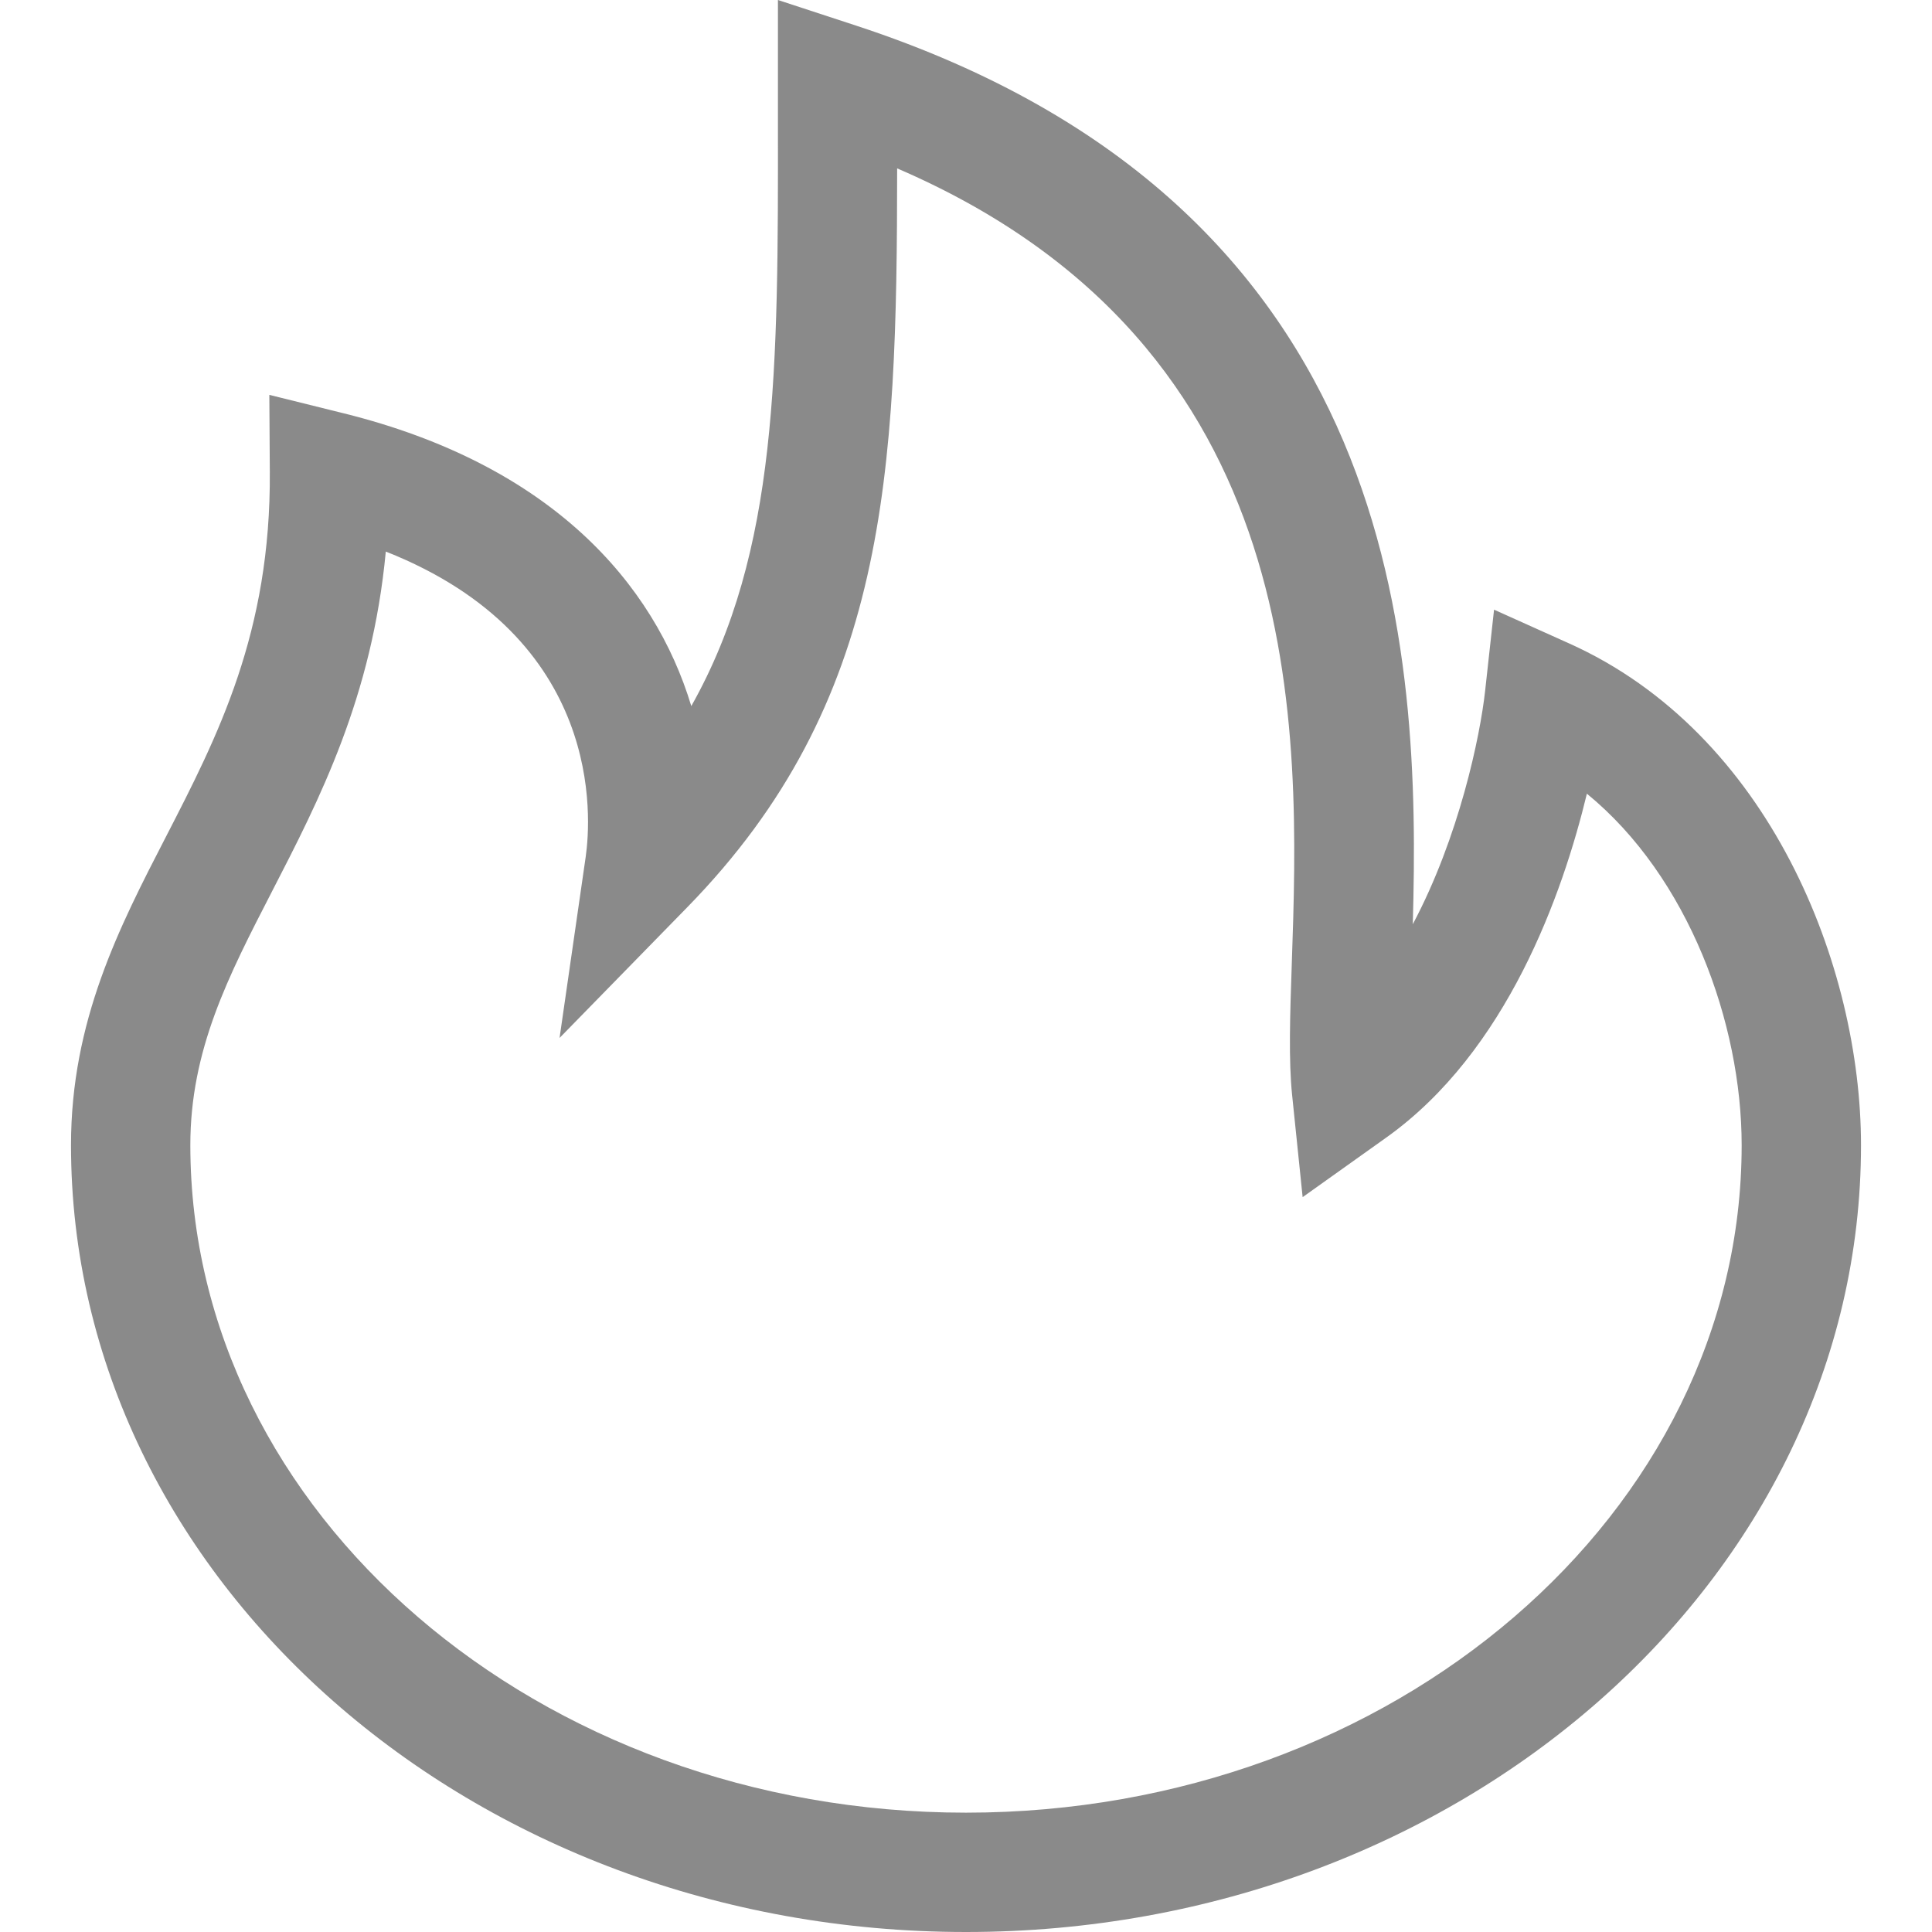 <?xml version="1.0" standalone="no"?><!DOCTYPE svg PUBLIC "-//W3C//DTD SVG 1.1//EN" "http://www.w3.org/Graphics/SVG/1.1/DTD/svg11.dtd"><svg t="1716132093314" class="icon" viewBox="0 0 1024 1024" version="1.1" xmlns="http://www.w3.org/2000/svg" p-id="4621" xmlns:xlink="http://www.w3.org/1999/xlink" width="200" height="200"><path d="M512 1024C250.402 1024 37.633 836.91 37.633 606.937c0-65.842 25.553-115.429 50.283-163.372 27.387-53.192 55.722-108.219 55.09-193.542l-0.253-40.732 39.531 9.804c109.863 27.26 164.51 90.13 184.118 155.15 46.108-81.844 46.045-178.235 45.919-309.983V0l41.491 13.599c291.325 95.632 298.978 333.006 294.993 476.264 24.541-46.172 35.672-99.491 38.329-123.588l4.744-43.136 39.531 17.773c106.511 47.69 154.96 171.341 154.96 266.088C986.367 836.91 773.598 1024 512 1024zM204.484 292.337c-7.274 77.227-35.23 131.495-60.339 180.196-23.212 45.033-43.262 83.931-43.262 134.404C100.882 801.996 285.316 960.751 512 960.751s411.118-158.755 411.118-353.814c0-64.451-28.019-142.12-82.034-186.268-12.776 52.876-42.25 136.681-106.448 182.347l-44.211 31.498-5.566-54.015c-1.897-18.405-1.138-42.124-0.19-69.511 4.238-124.031 11.132-326.87-209.164-421.744-0.063 162.803-5.123 283.039-111.192 391.574L296.574 550.139l13.852-95.949c2.909-20.303 9.993-115.999-105.942-161.854z" p-id="4622" fill="#8a8a8a"></path></svg>